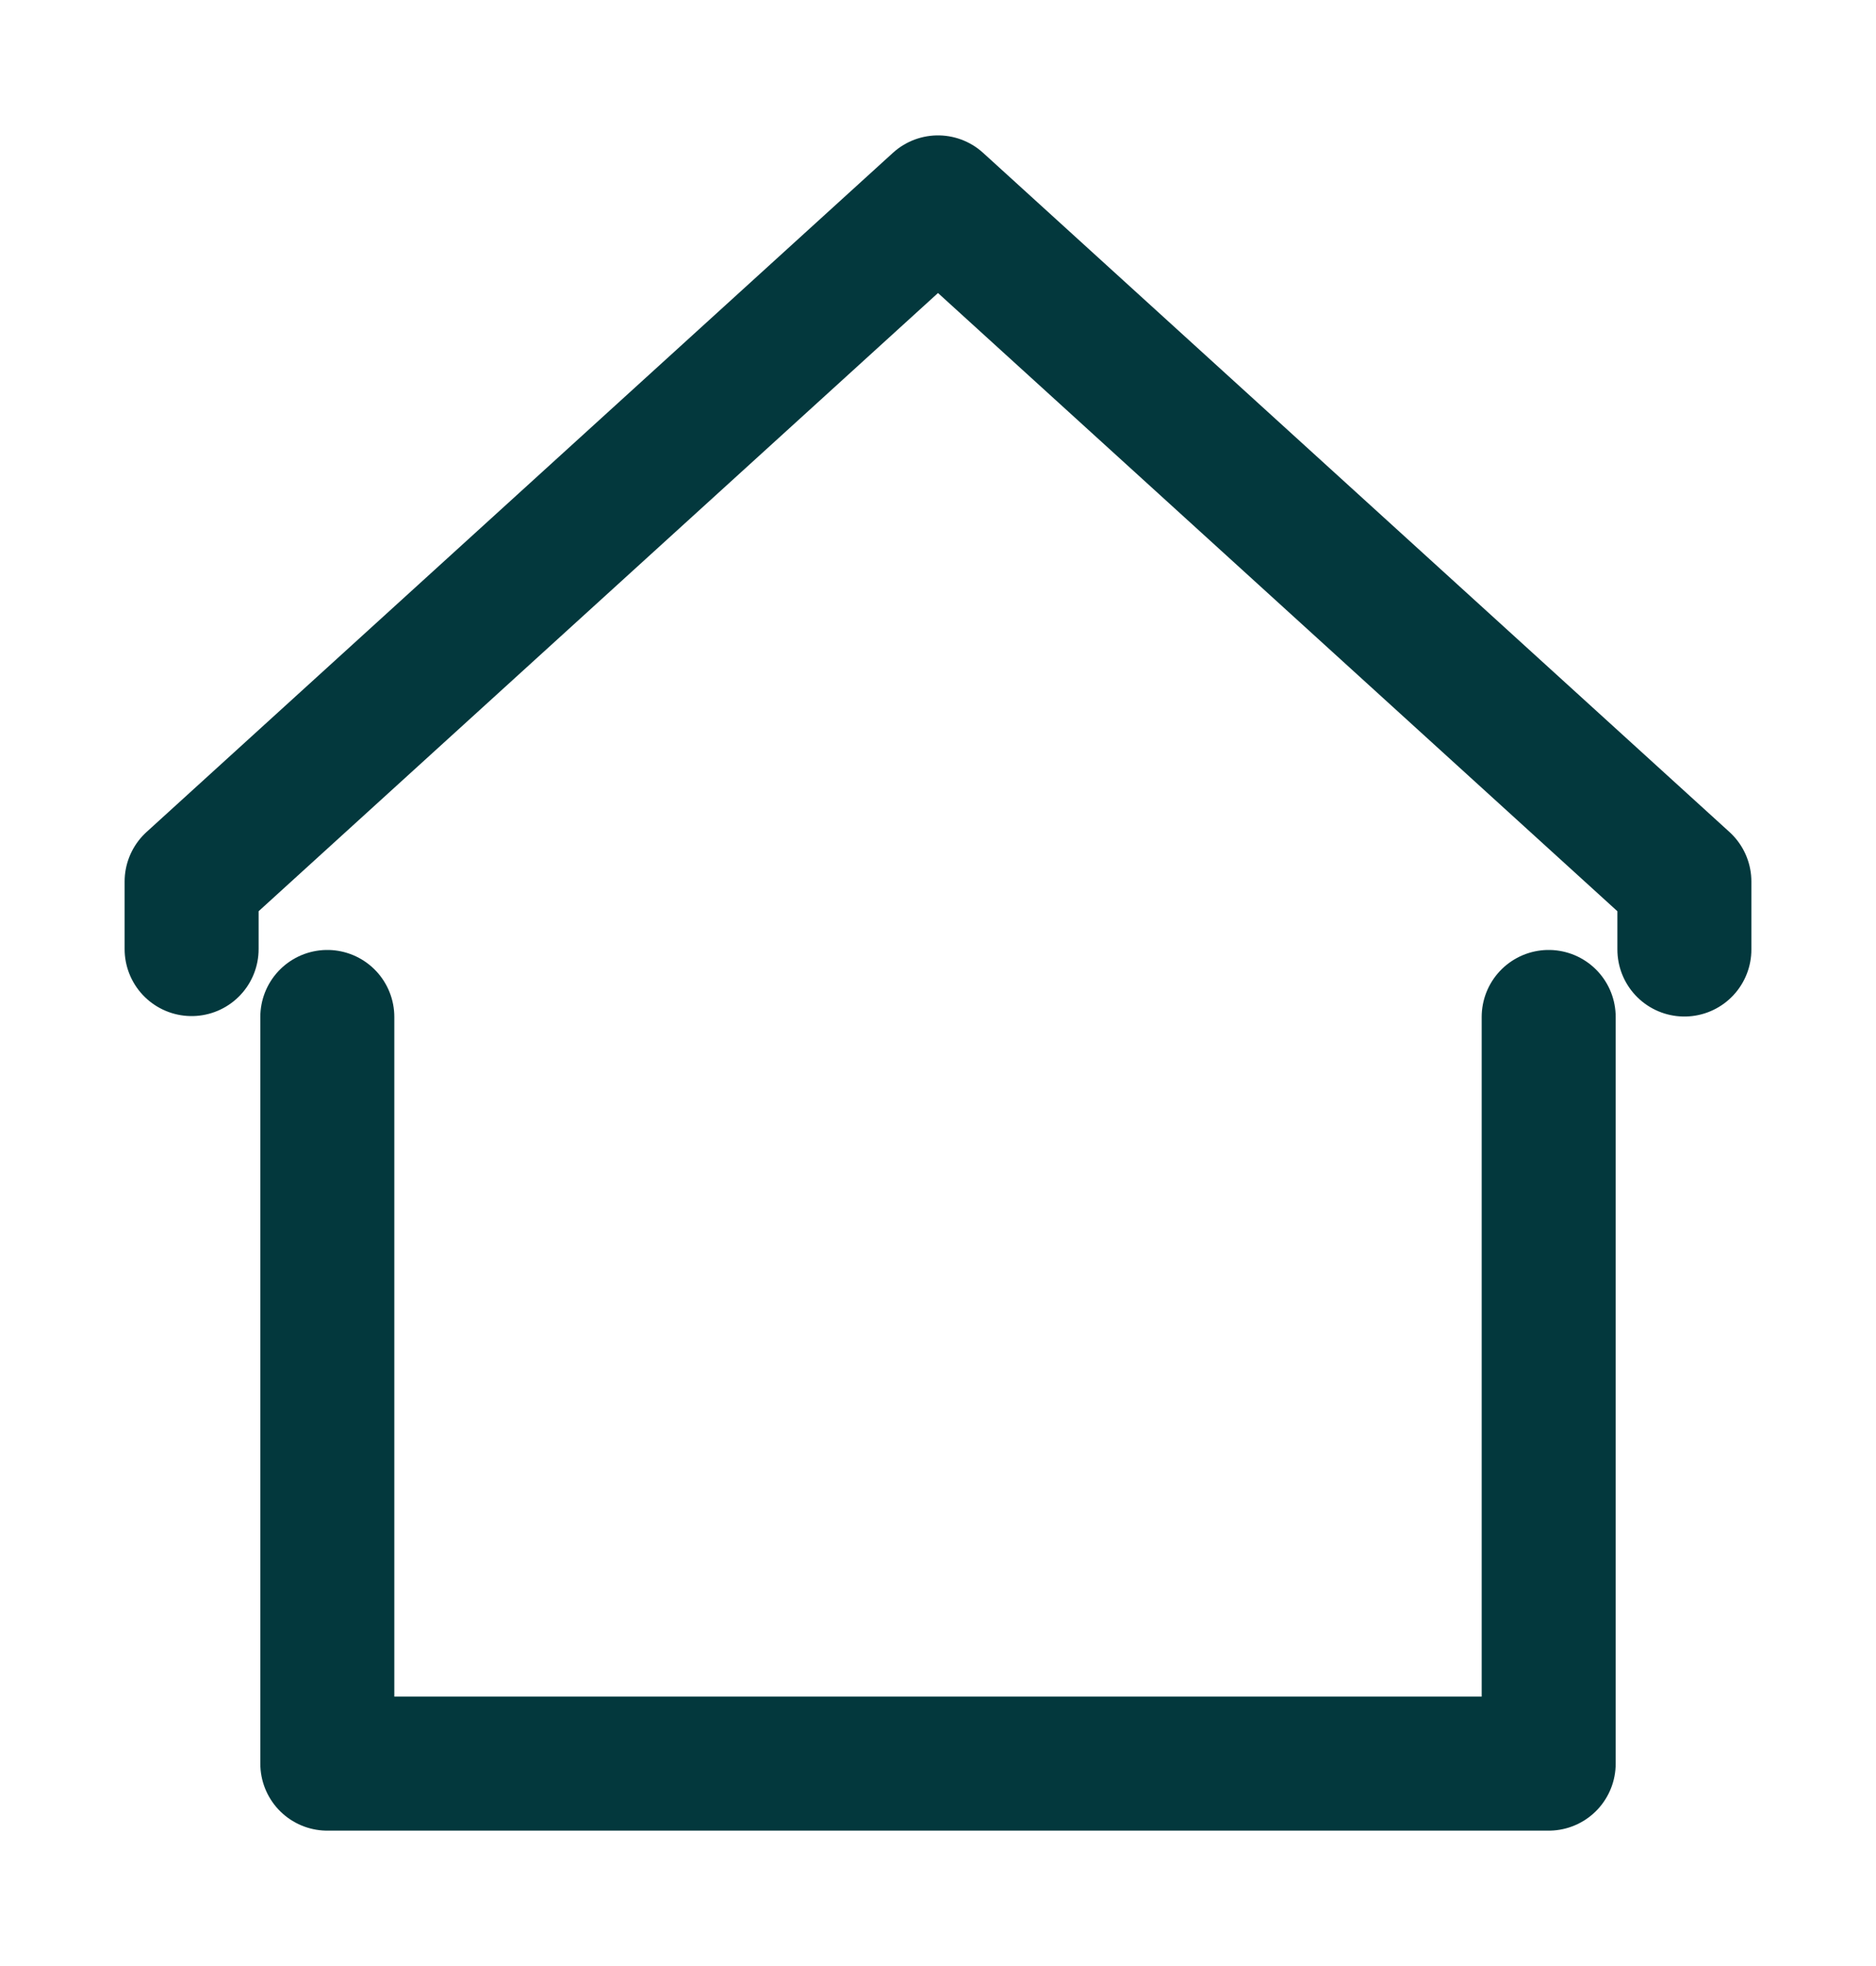 <svg xmlns="http://www.w3.org/2000/svg" xmlns:xlink="http://www.w3.org/1999/xlink" width="21" height="22" viewBox="0 0 21 22">
  <defs>
    <clipPath id="clip-path">
      <rect id="Rectangle_7934" data-name="Rectangle 7934" width="21" height="22" transform="translate(-1.858 -1.782)" fill="none"/>
    </clipPath>
  </defs>
  <g id="Group_10875" data-name="Group 10875" transform="translate(1.858 1.782)" clip-path="url(#clip-path)">
    <path id="Path_27737" data-name="Path 27737" d="M16.172,12.5v8.355H2.5V12.5" transform="translate(-0.694 -2.902)" fill="none" stroke="#03383d" stroke-linecap="round" stroke-linejoin="round" stroke-width="1.5"/>
    <path id="Path_27738" data-name="Path 27738" d="M.5,8.855V8.1L8.855.5l8.355,7.6v.76" transform="translate(-0.213 -0.017)" fill="none" stroke="#03383d" stroke-linecap="round" stroke-linejoin="round" stroke-width="1.5"/>
  </g>
</svg>
